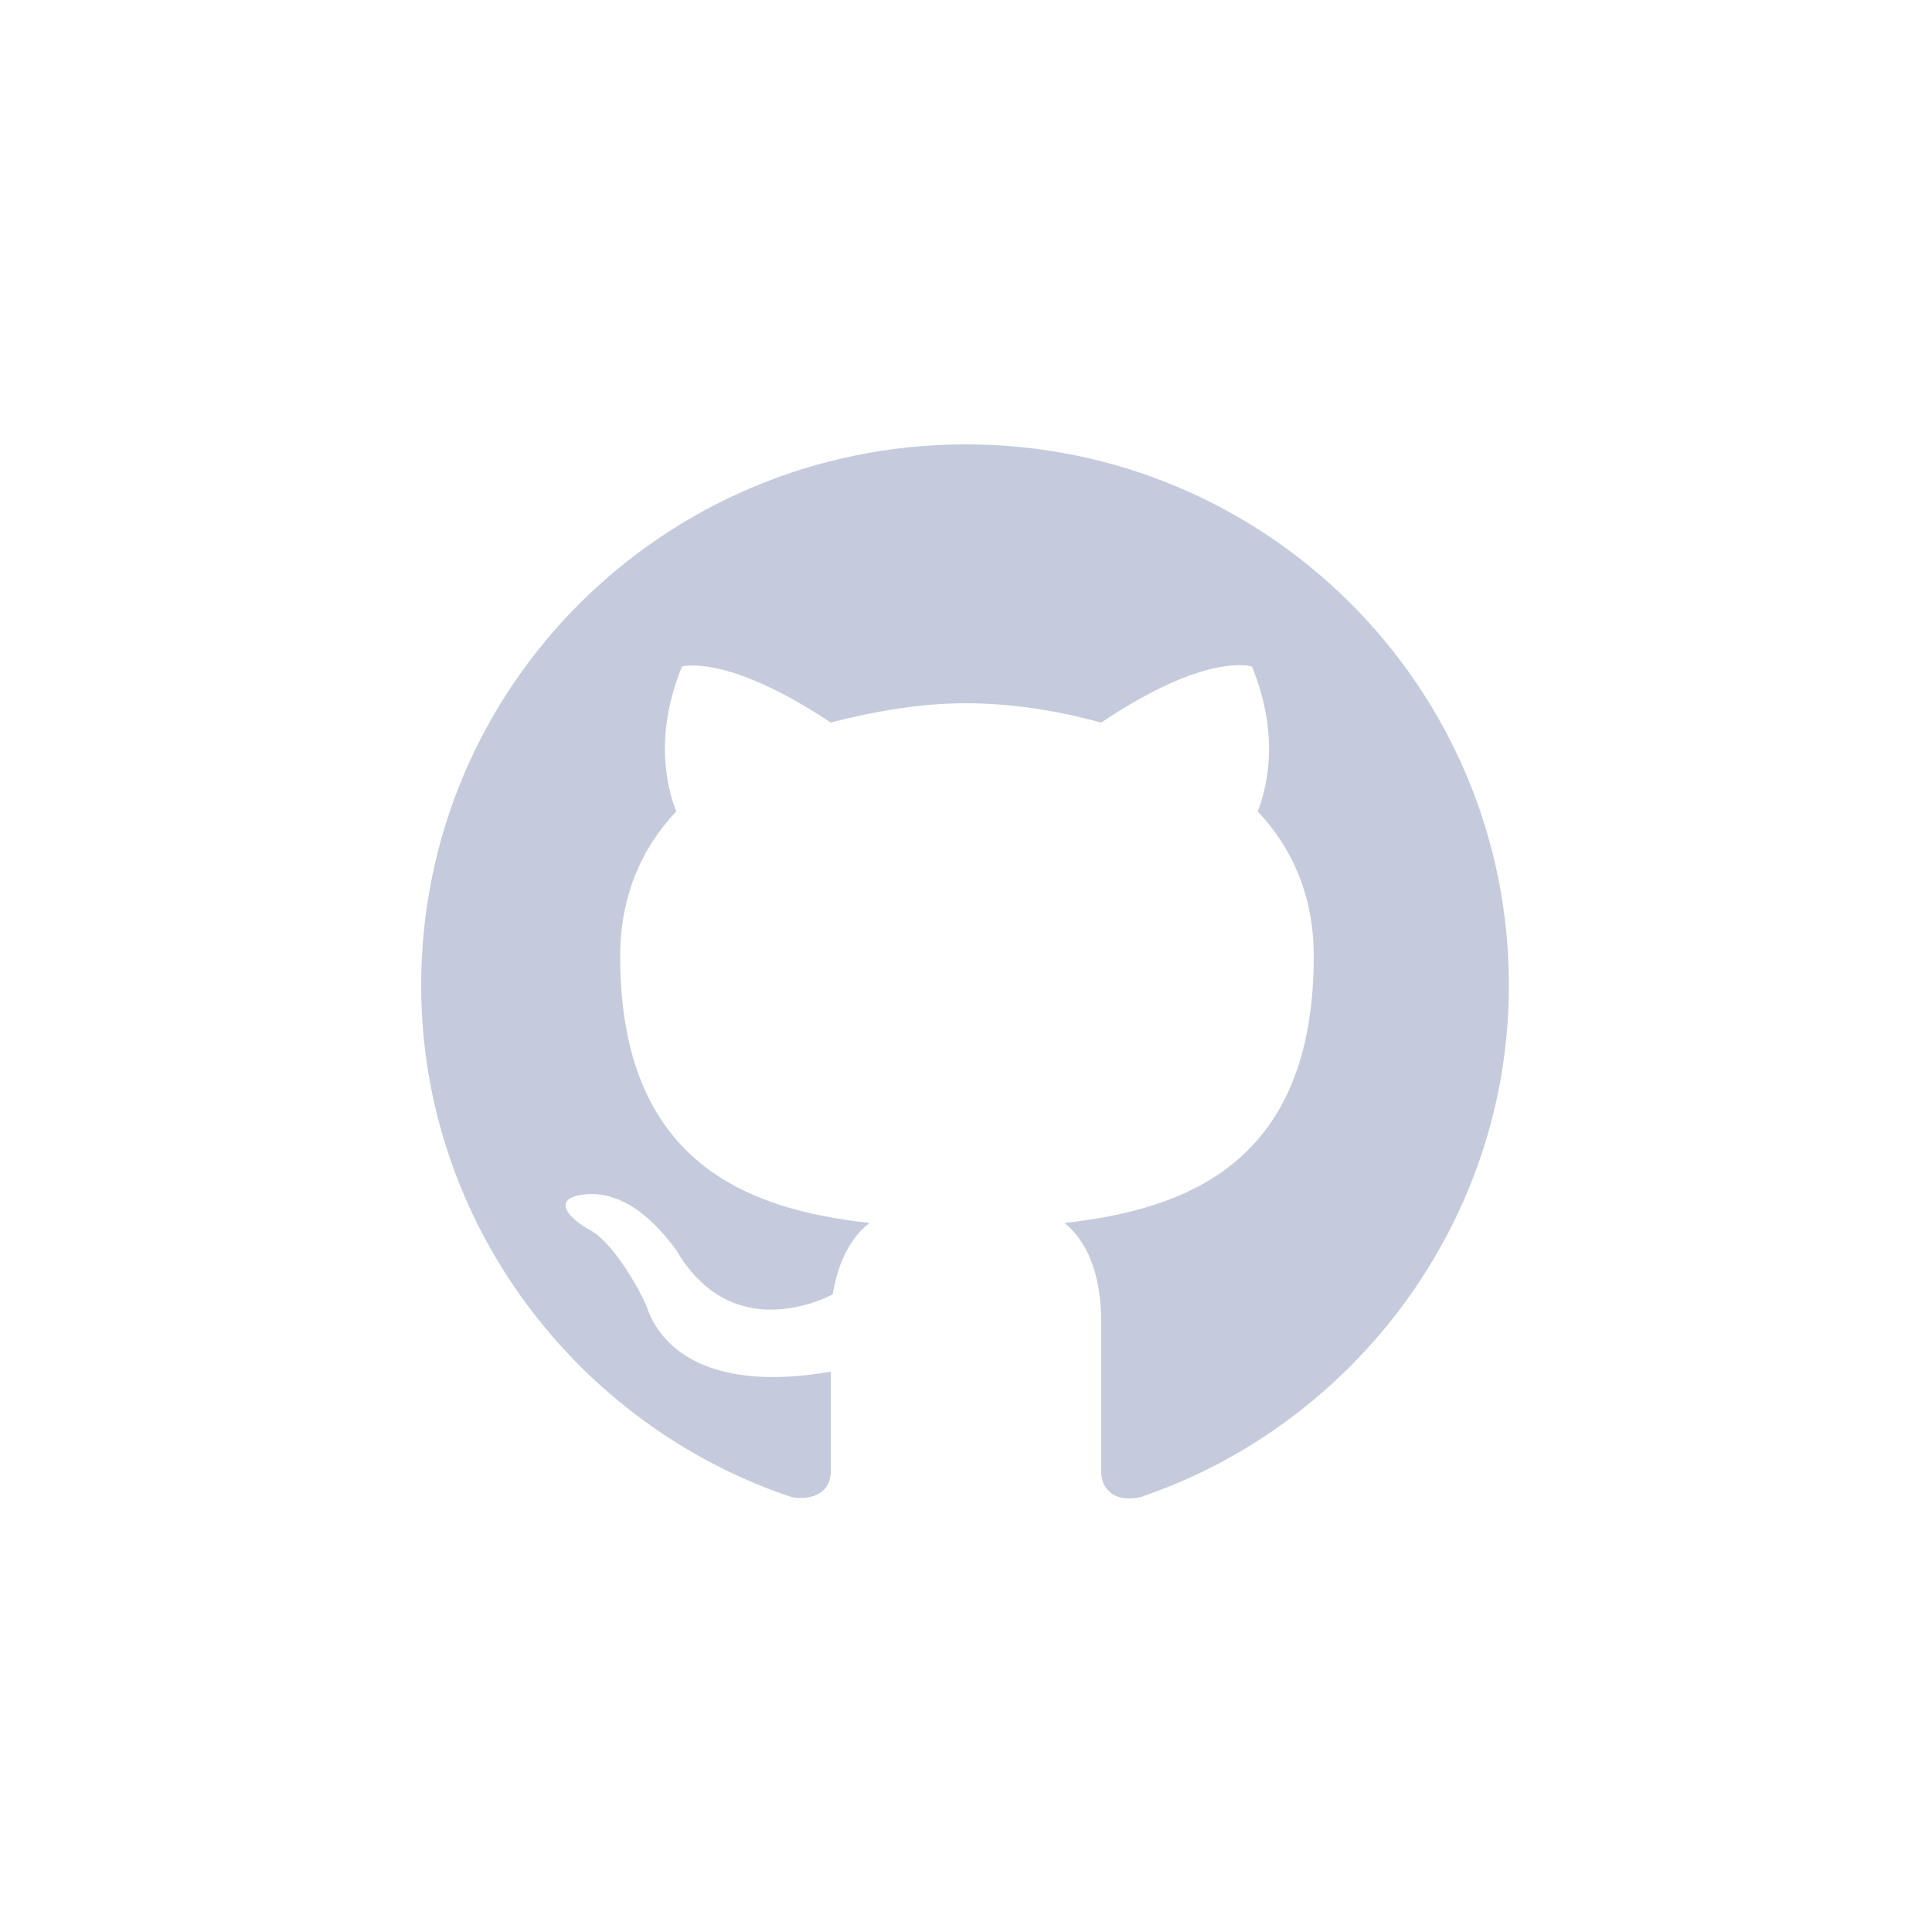 <svg width="100" height="100" fill="none" xmlns="http://www.w3.org/2000/svg"><path fill-rule="evenodd" clip-rule="evenodd" d="M50 23c-15.6 0-28.2 12.5-28.2 28 0 12.3 8.1 22.8 19.2 26.5 1.5.2 2-.6 2-1.3V71c-7 1.2-9-1.8-9.5-3.3-.3-.8-1.7-3.3-2.9-4-1-.5-2.4-1.8 0-1.9 2.2 0 3.8 2.1 4.4 2.9 2.5 4.3 6.5 3.1 8.1 2.3.3-1.8 1-3 1.9-3.7-6.3-.7-12.9-3.1-12.9-13.8 0-3.1 1.1-5.6 2.9-7.5-.3-.8-1.3-3.6.3-7.5 0 0 2.3-.7 7.7 2.9 2.3-.6 4.7-1 7-1 2.4 0 4.8.4 7 1 5.5-3.7 7.8-2.9 7.8-2.9 1.6 3.9.6 6.7.3 7.5 1.8 1.9 2.9 4.4 2.9 7.5 0 10.7-6.6 13.1-12.9 13.8 1.1.9 1.9 2.5 1.9 5.2v7.7c0 .7.5 1.6 2 1.3C70 73.8 78.1 63.3 78.1 51c0-15.5-12.6-28-28.1-28z" fill="#C5CBDC"/></svg>